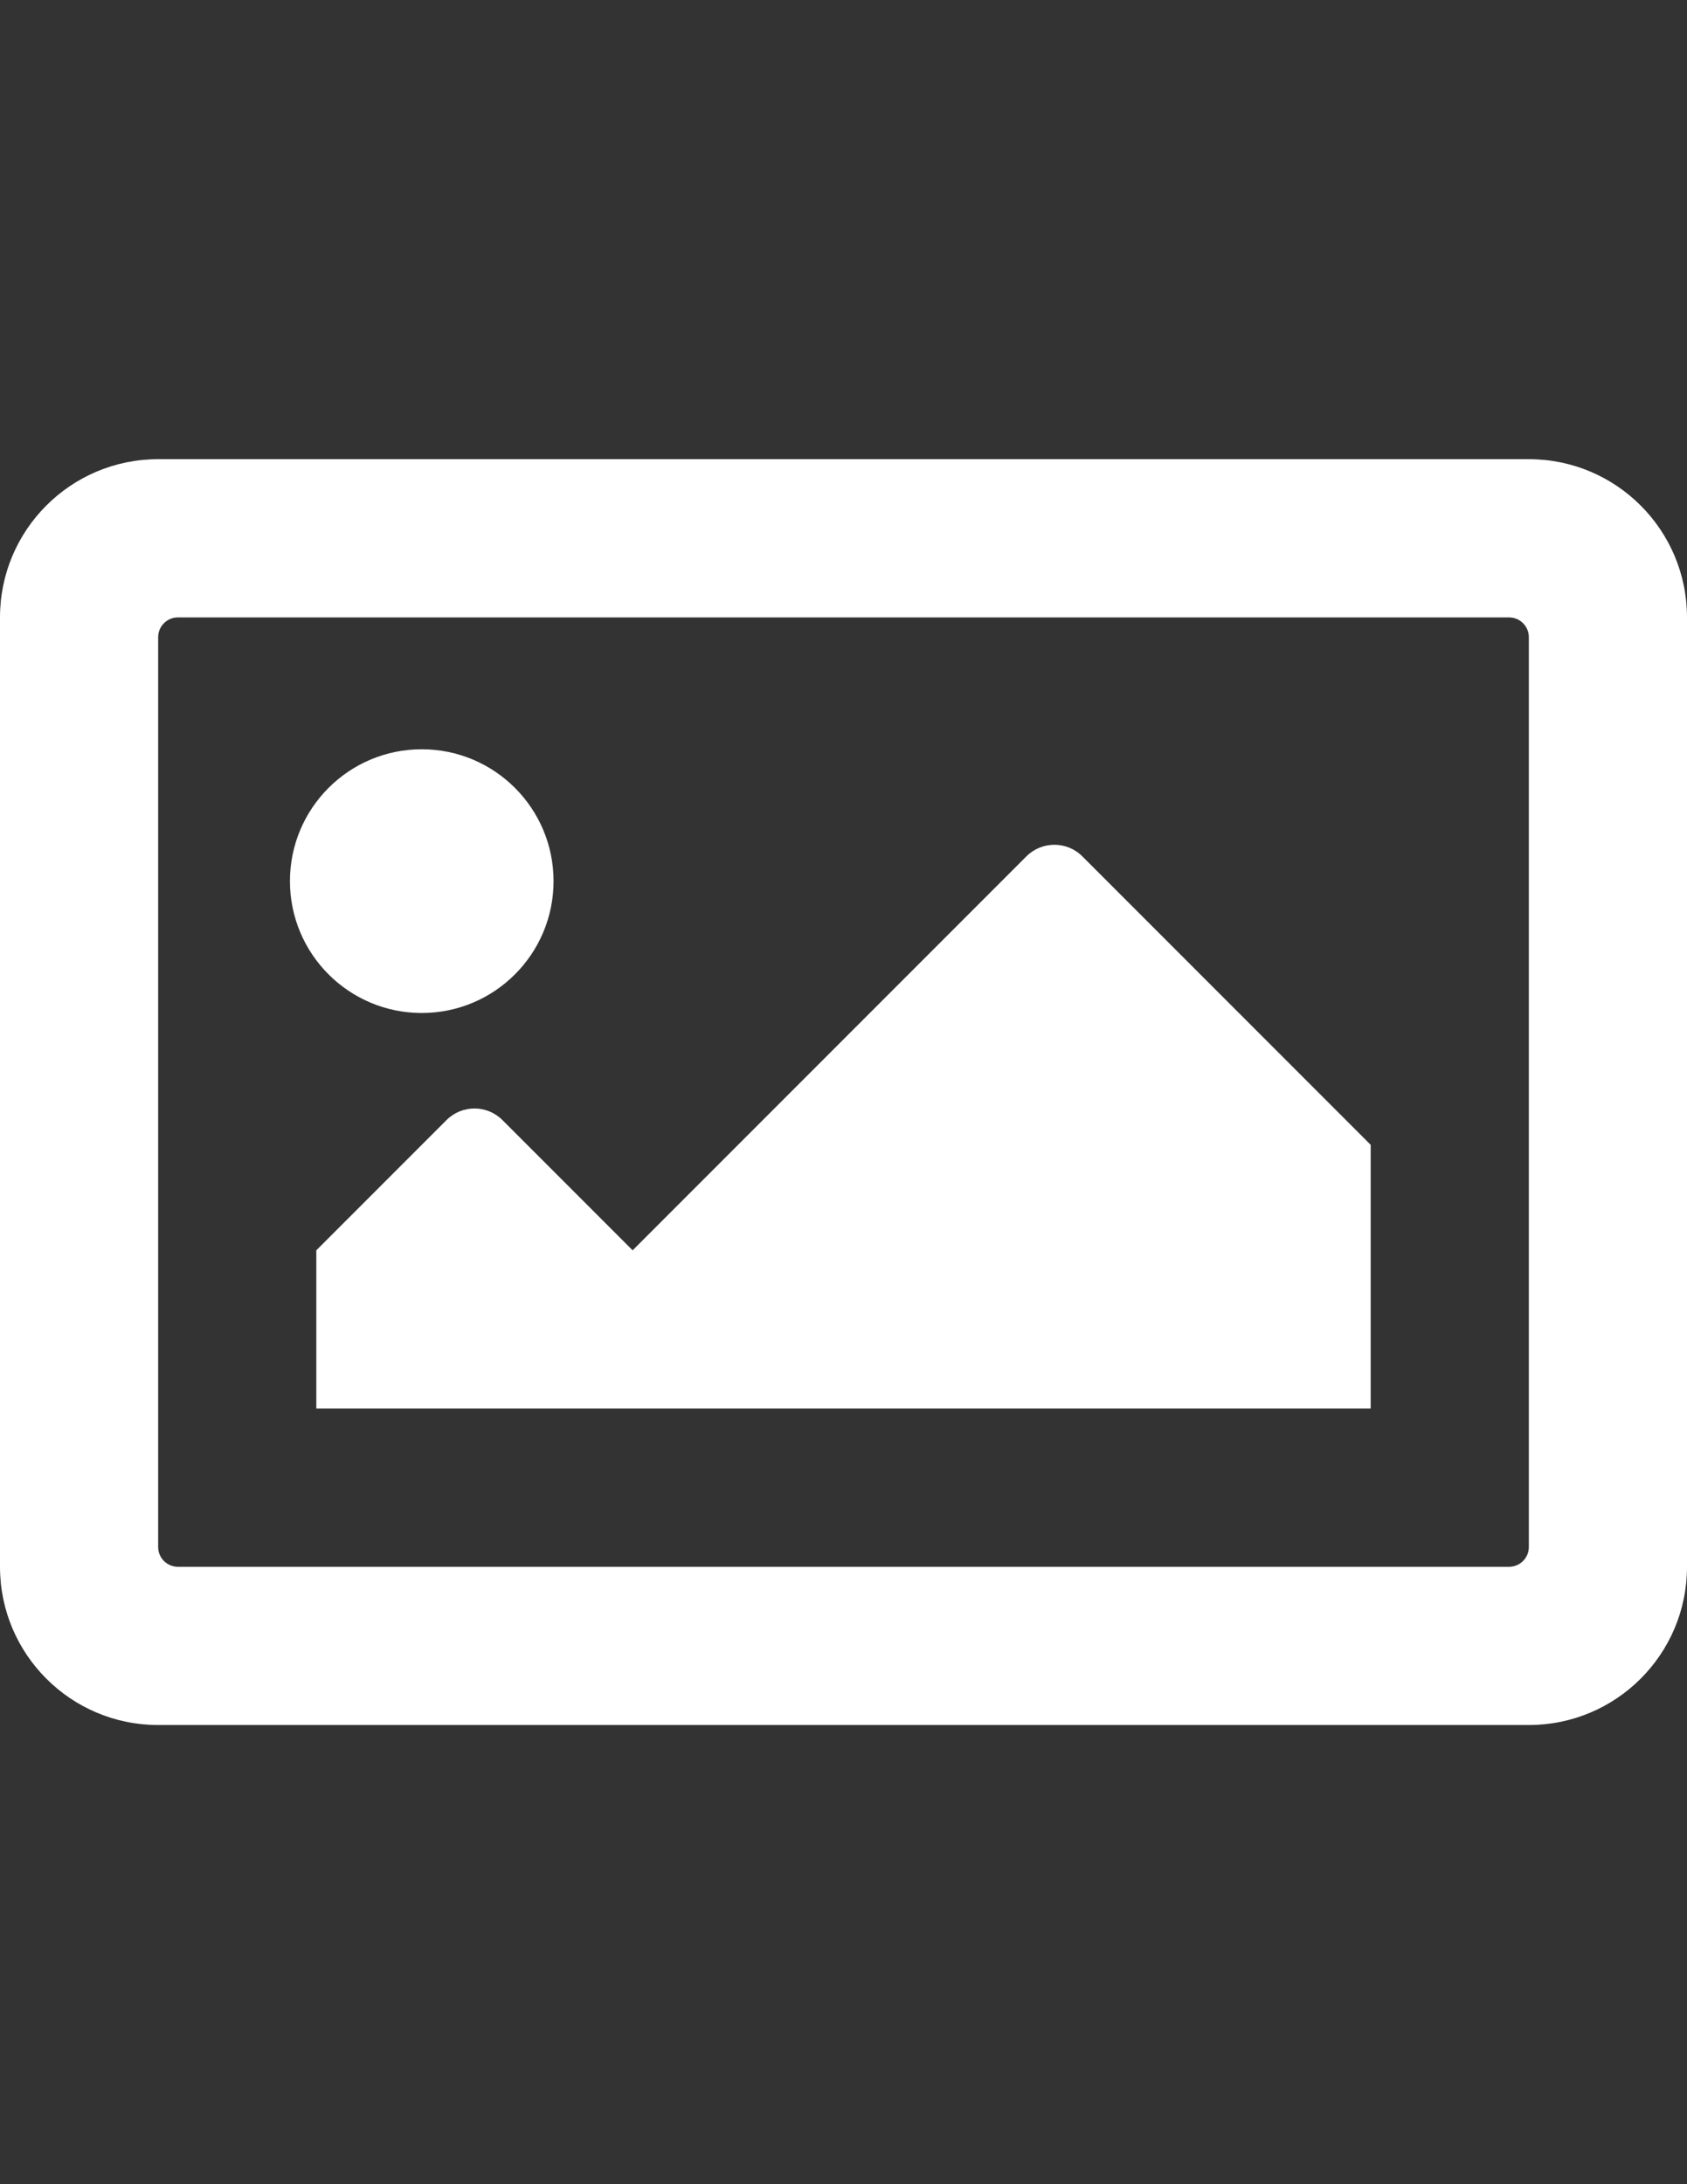 <?xml version="1.0" encoding="utf-8"?>
<!-- Generator: Adobe Illustrator 16.0.0, SVG Export Plug-In . SVG Version: 6.00 Build 0)  -->
<!DOCTYPE svg PUBLIC "-//W3C//DTD SVG 1.1//EN" "http://www.w3.org/Graphics/SVG/1.1/DTD/svg11.dtd">
<svg version="1.1" id="Layer_1" focusable="false" xmlns="http://www.w3.org/2000/svg" xmlns:xlink="http://www.w3.org/1999/xlink"
	 x="0px" y="0px" width="612px" height="792px" viewBox="0 0 612 792" enable-background="new 0 0 612 792" xml:space="preserve">
<rect x="0" y="0" width="612" height="792" fill="#333333" stroke="none"/>
<path fill="#FFFFFF" d="M554.625,166.5H57.375C25.688,166.5,0,192.188,0,223.875v344.25C0,599.813,25.688,625.5,57.375,625.5h497.25
	c31.688,0,57.375-25.688,57.375-57.375v-344.25C612,192.188,586.313,166.5,554.625,166.5z M547.453,568.125H64.547
	c-3.961,0-7.172-3.211-7.172-7.172V231.047c0-3.961,3.211-7.172,7.172-7.172h482.906c3.961,0,7.172,3.211,7.172,7.172v329.906
	C554.625,564.914,551.414,568.125,547.453,568.125z M153,271.688c-26.406,0-47.813,21.407-47.813,47.813
	s21.407,47.813,47.813,47.813s47.813-21.407,47.813-47.813S179.406,271.688,153,271.688z M114.75,510.75h382.5v-95.625
	L392.643,310.517c-5.602-5.601-14.684-5.601-20.286,0L229.5,453.375l-47.233-47.232c-5.601-5.602-14.683-5.602-20.286,0
	l-47.231,47.232V510.75z"/>
</svg>
